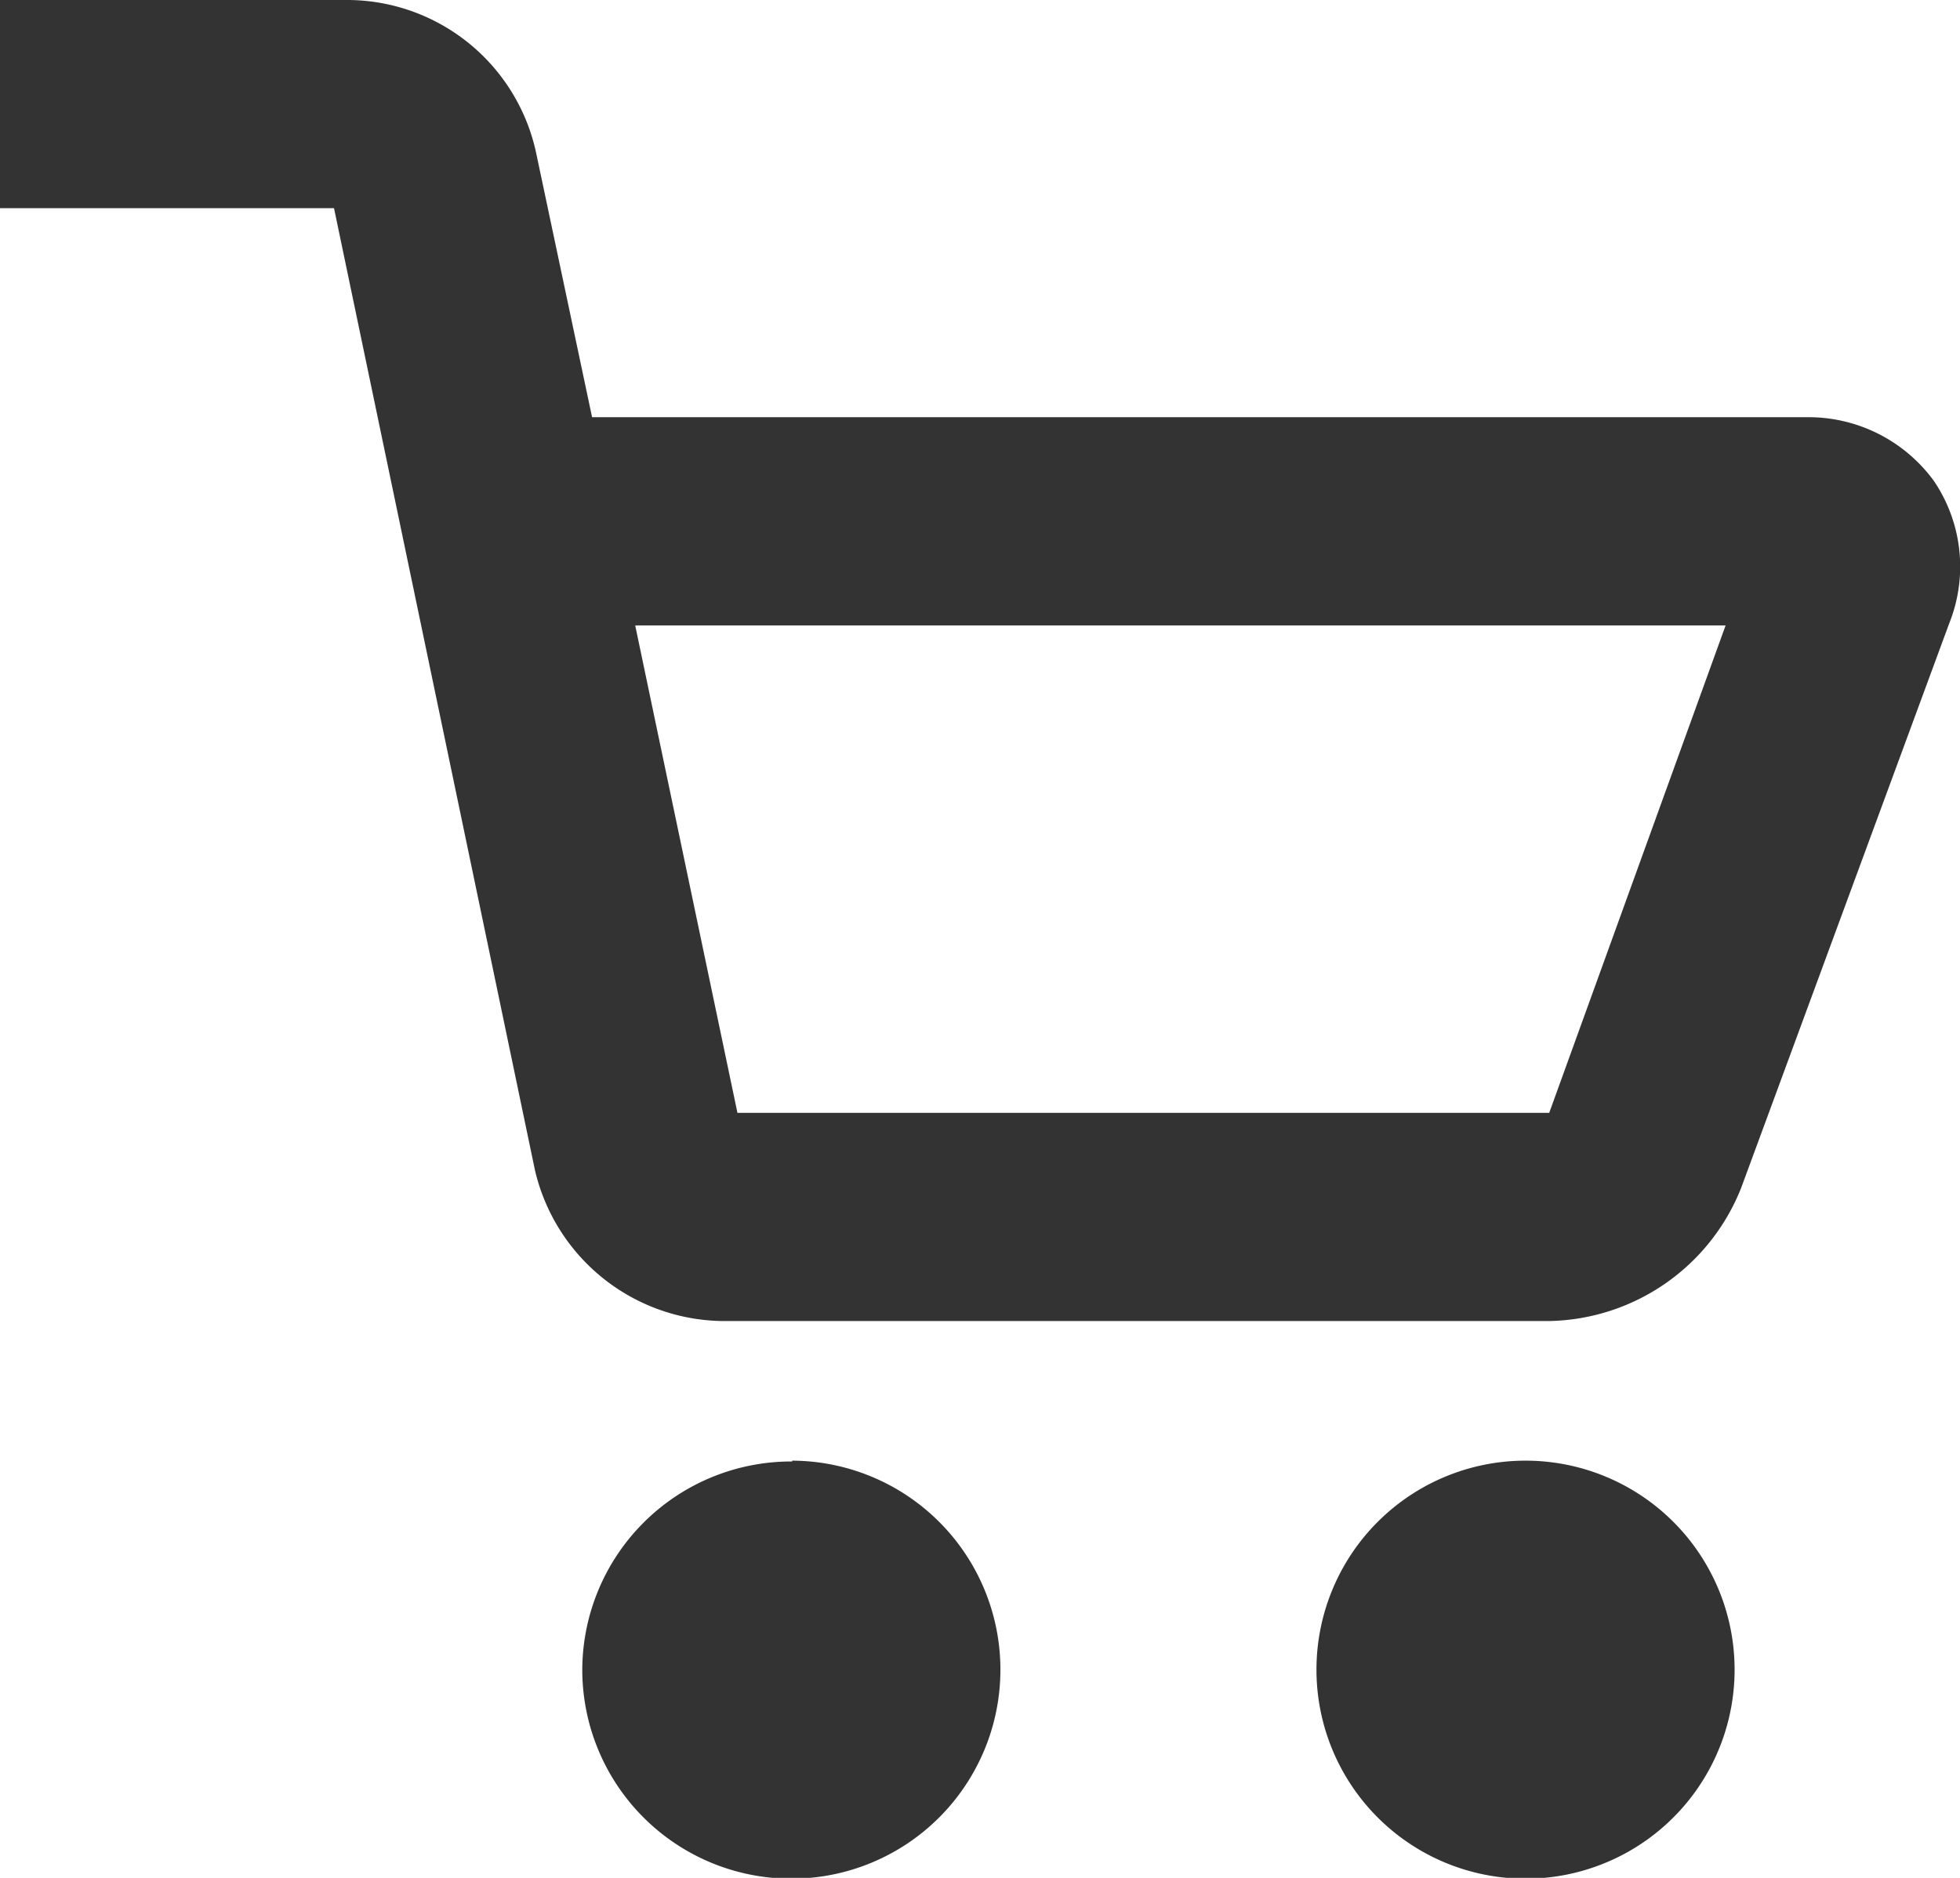 <svg xmlns="http://www.w3.org/2000/svg" viewBox="0 0 24 23"><path fill="#333" fill-rule="evenodd" d="M23.87 7.63l-2.55 6.92a2.58 2.58 0 0 1-2.35 1.63H8.84a2.39 2.39 0 0 1-2.29-1.85L4.09 2.55H0V0h4.28a2.37 2.37 0 0 1 2.28 1.85l.69 3.26h14.86a1.9 1.9 0 0 1 1.57.78 1.87 1.87 0 0 1 .19 1.74zm-16.09.04l1.25 5.96h9.94l2.16-5.97H7.78zM9.7 17.89a2.56 2.56 0 1 1-2.57 2.55A2.56 2.56 0 0 1 9.7 17.9zm8.98 0a2.56 2.56 0 1 1-2.56 2.55 2.56 2.56 0 0 1 2.56-2.55z" data-name="Cart Icon"/></svg>